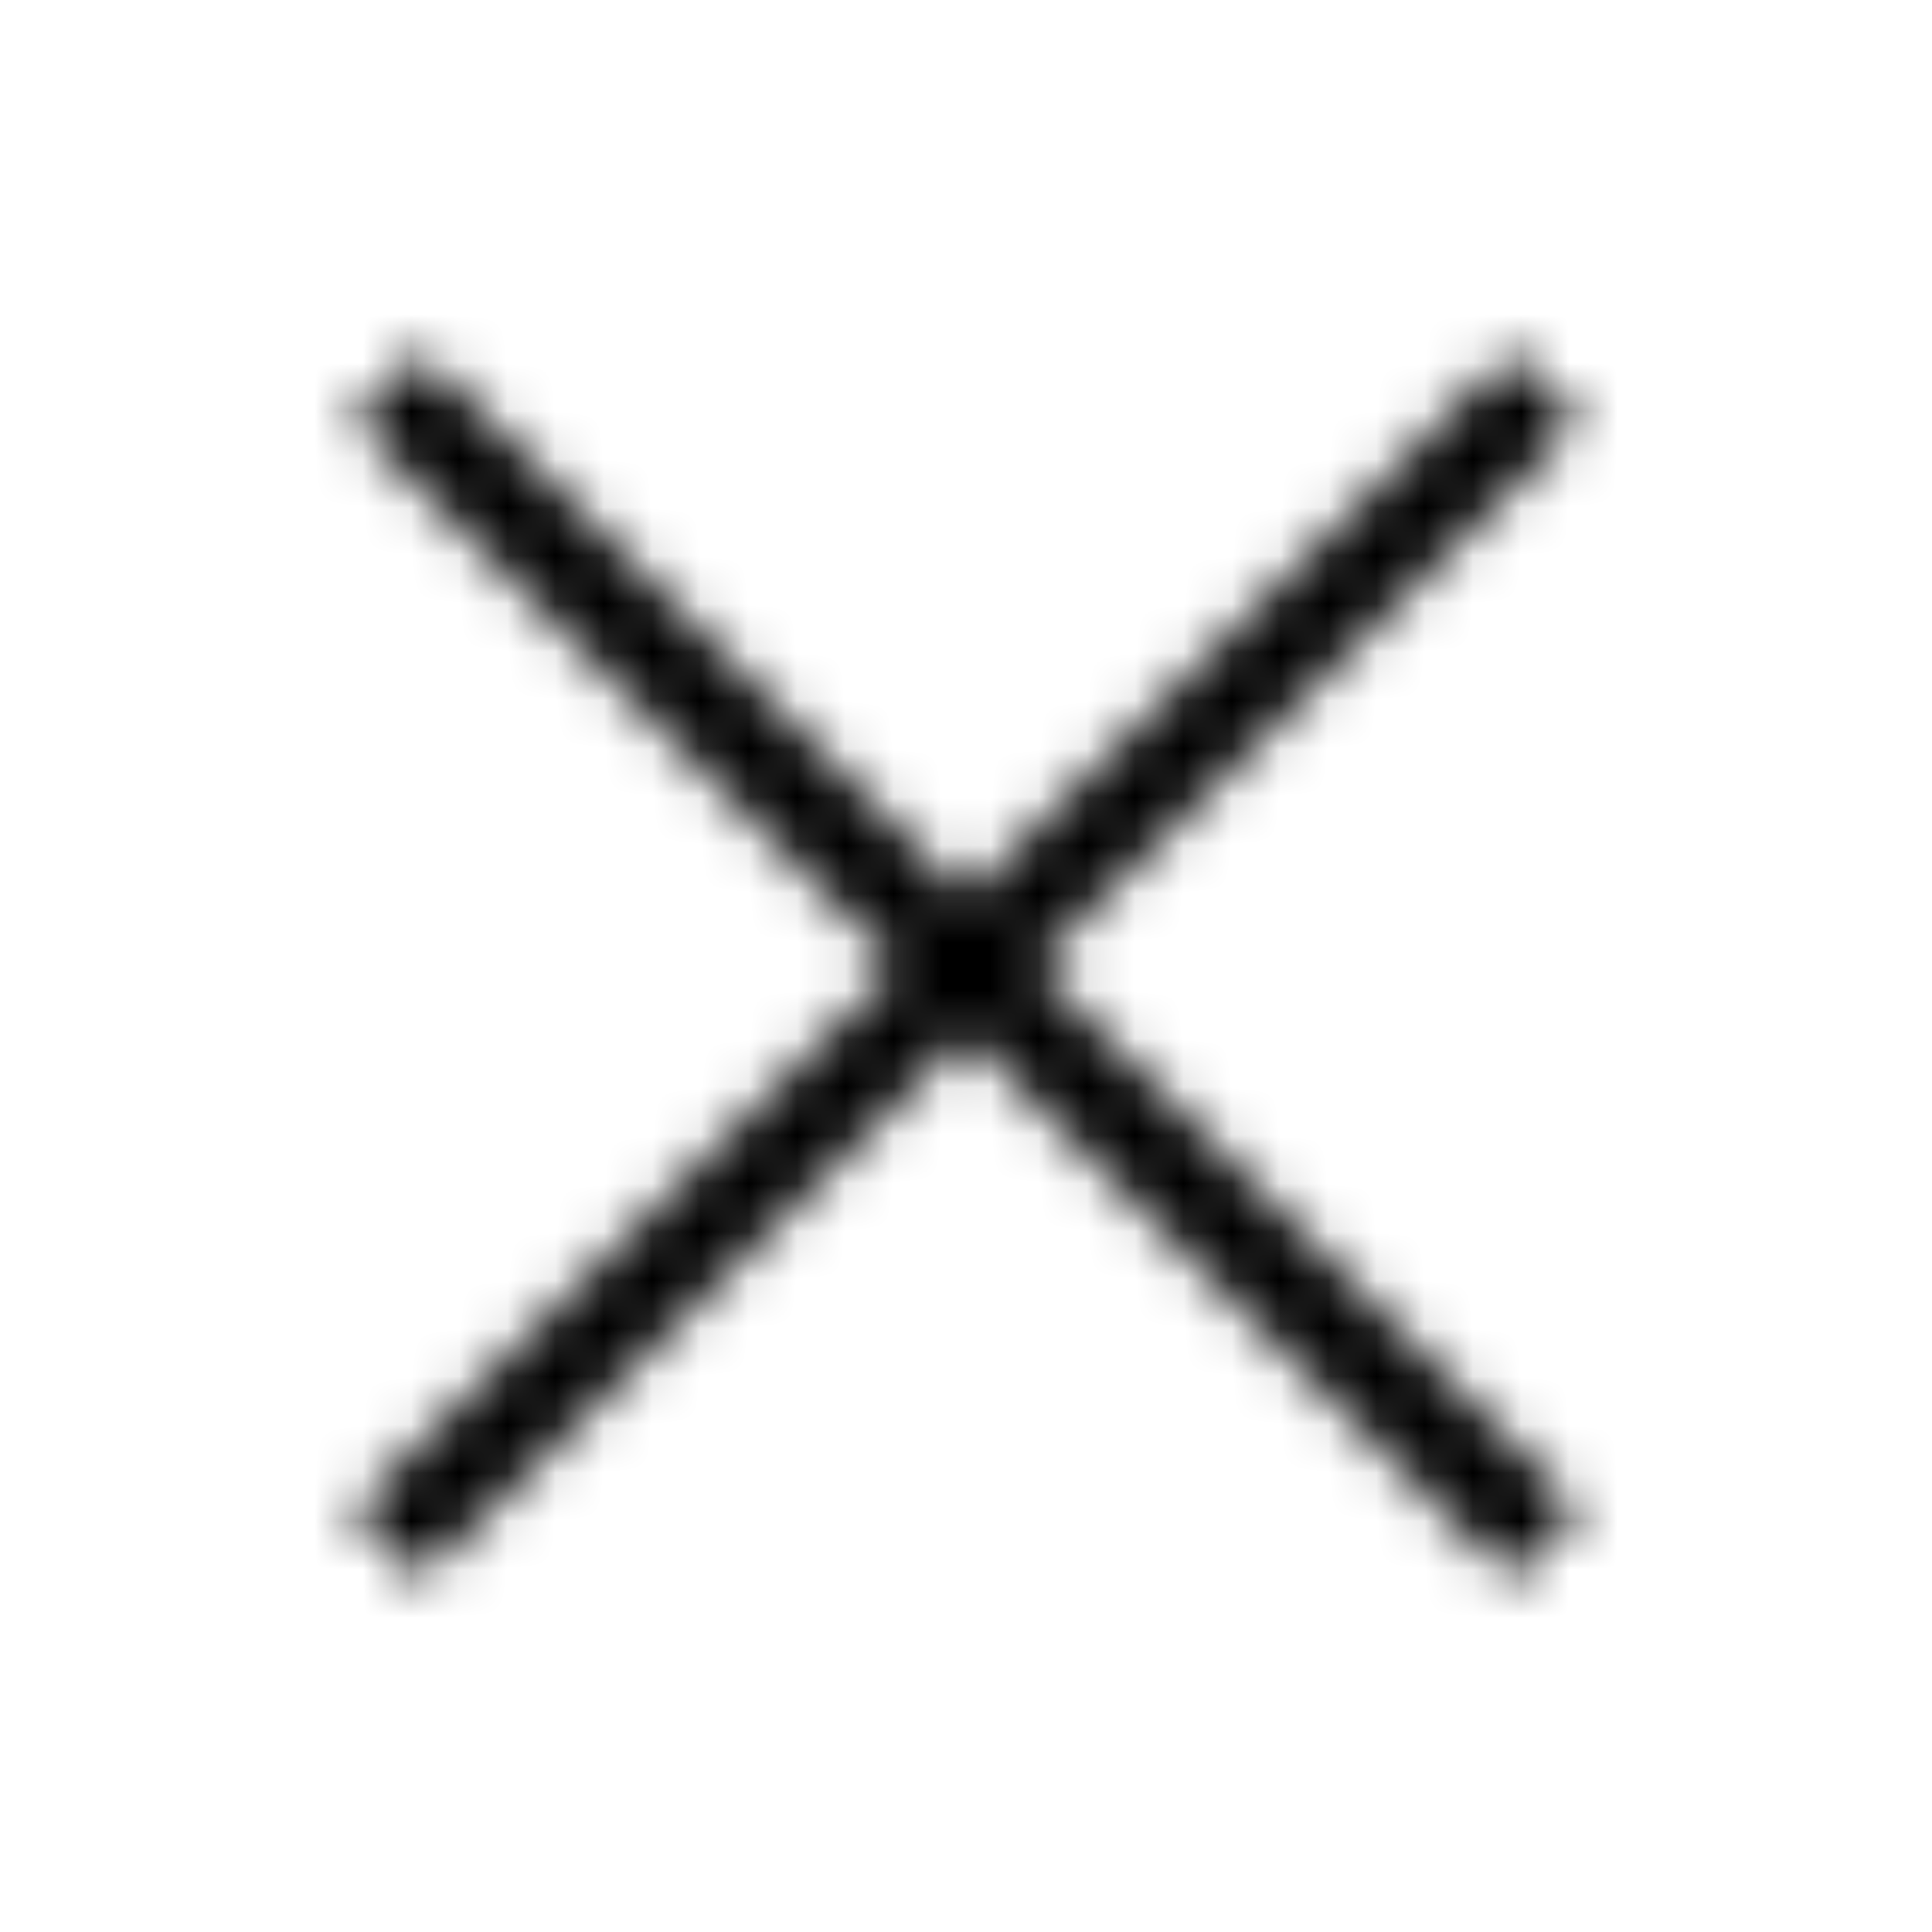 <svg width="40" height="40" viewBox="0 0 40 40" fill="none" xmlns="http://www.w3.org/2000/svg">
<mask id="path-1-inside-1_21_56" fill="white">
<path fill-rule="evenodd" clip-rule="evenodd" d="M20 21.414L31.293 32.707L32.707 31.293L21.414 20L32.707 8.707L31.293 7.293L20 18.586L8.707 7.293L7.293 8.707L18.586 20L7.293 31.293L8.707 32.707L20 21.414Z"/>
</mask>
<path d="M31.293 32.707L29.879 34.121L31.293 35.535L32.707 34.121L31.293 32.707ZM20 21.414L21.414 20L20 18.586L18.586 20L20 21.414ZM32.707 31.293L34.121 32.707L35.536 31.293L34.121 29.879L32.707 31.293ZM21.414 20L20 18.586L18.586 20L20 21.414L21.414 20ZM32.707 8.707L34.121 10.121L35.536 8.707L34.121 7.293L32.707 8.707ZM31.293 7.293L32.707 5.879L31.293 4.464L29.879 5.879L31.293 7.293ZM20 18.586L18.586 20L20 21.414L21.414 20L20 18.586ZM8.707 7.293L10.121 5.879L8.707 4.464L7.293 5.879L8.707 7.293ZM7.293 8.707L5.879 7.293L4.465 8.707L5.879 10.121L7.293 8.707ZM18.586 20L20 21.414L21.414 20L20 18.586L18.586 20ZM7.293 31.293L5.879 29.879L4.465 31.293L5.879 32.707L7.293 31.293ZM8.707 32.707L7.293 34.121L8.707 35.535L10.121 34.121L8.707 32.707ZM32.707 31.293L21.414 20L18.586 22.828L29.879 34.121L32.707 31.293ZM31.293 29.879L29.879 31.293L32.707 34.121L34.121 32.707L31.293 29.879ZM20 21.414L31.293 32.707L34.121 29.879L22.828 18.586L20 21.414ZM31.293 7.293L20 18.586L22.828 21.414L34.121 10.121L31.293 7.293ZM29.879 8.707L31.293 10.121L34.121 7.293L32.707 5.879L29.879 8.707ZM21.414 20L32.707 8.707L29.879 5.879L18.586 17.172L21.414 20ZM7.293 8.707L18.586 20L21.414 17.172L10.121 5.879L7.293 8.707ZM8.707 10.121L10.121 8.707L7.293 5.879L5.879 7.293L8.707 10.121ZM20 18.586L8.707 7.293L5.879 10.121L17.172 21.414L20 18.586ZM8.707 32.707L20 21.414L17.172 18.586L5.879 29.879L8.707 32.707ZM10.121 31.293L8.707 29.879L5.879 32.707L7.293 34.121L10.121 31.293ZM18.586 20L7.293 31.293L10.121 34.121L21.414 22.828L18.586 20Z" fill="black" mask="url(#path-1-inside-1_21_56)"/>
</svg>
